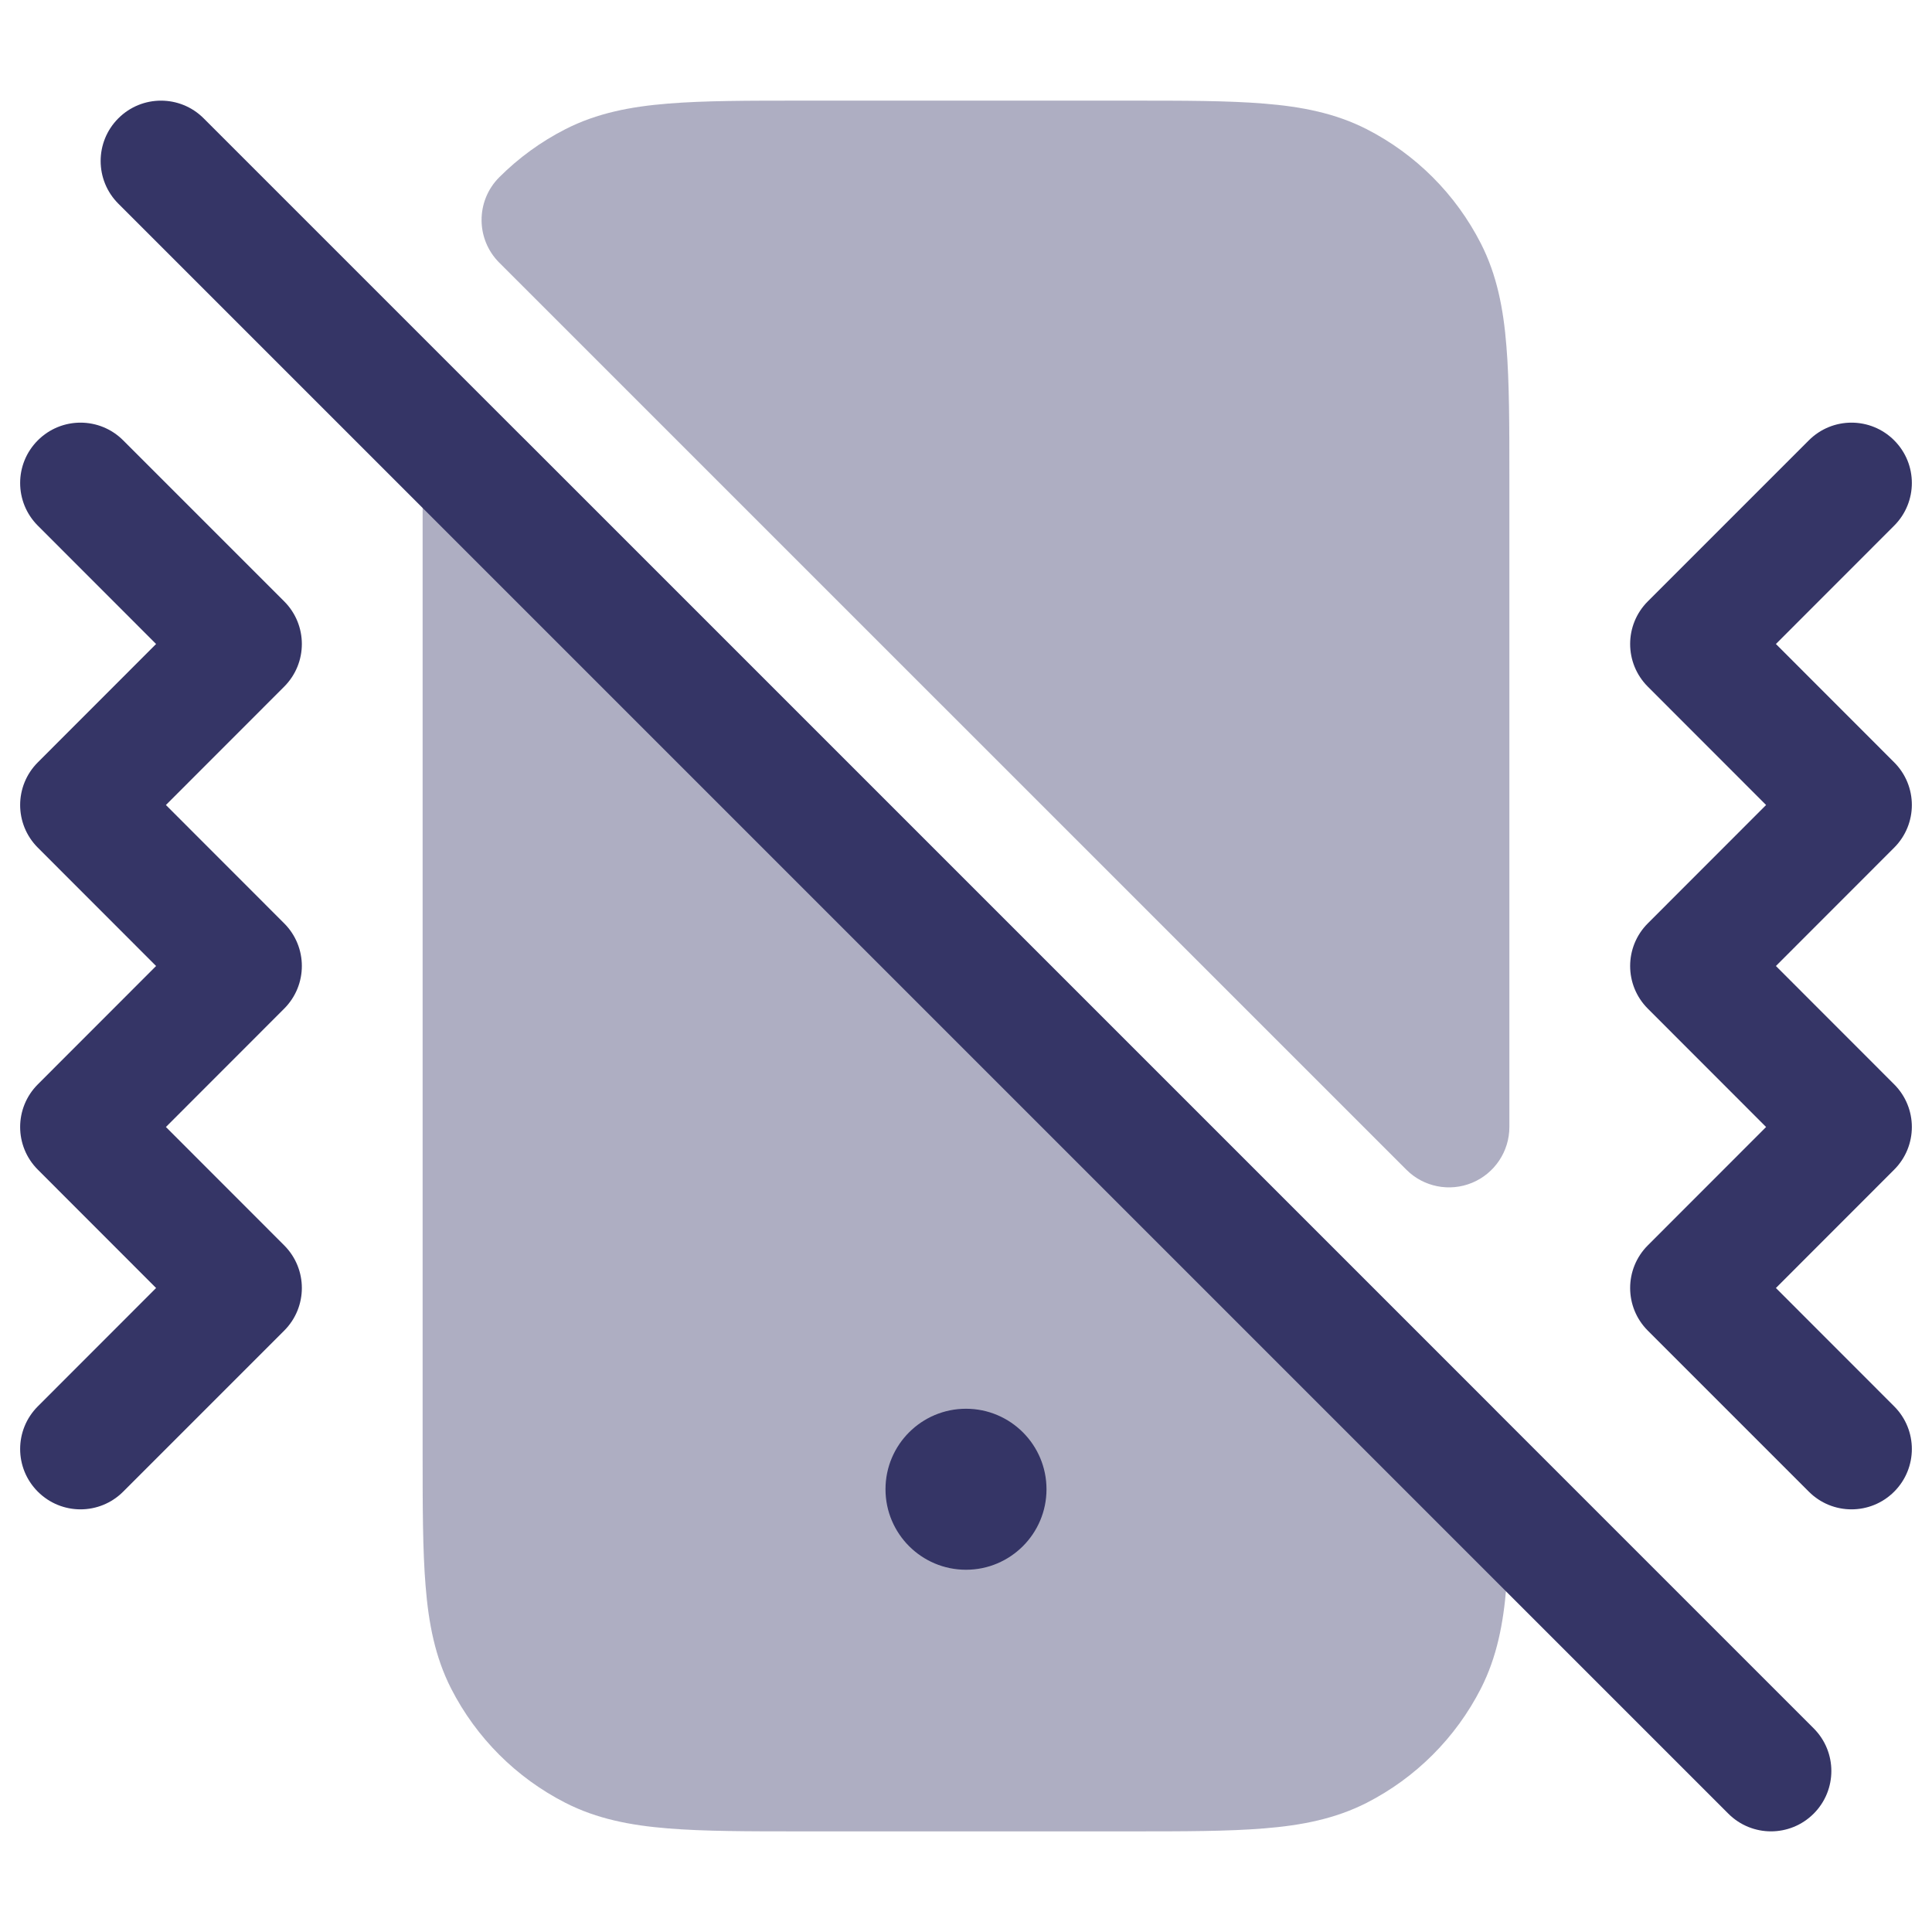 <svg width="24" height="24" viewBox="0 0 24 24" fill="none" xmlns="http://www.w3.org/2000/svg">
<g opacity="0.4">
<path d="M14.031 1.25H9.969C9.295 1.25 8.744 1.25 8.297 1.287C7.834 1.324 7.415 1.405 7.025 1.604C6.719 1.76 6.442 1.962 6.202 2.202C5.909 2.495 5.909 2.97 6.202 3.263L17.47 14.53C17.684 14.745 18.007 14.809 18.287 14.693C18.567 14.577 18.75 14.303 18.75 14V5.969C18.75 5.295 18.75 4.744 18.713 4.297C18.676 3.834 18.595 3.415 18.396 3.025C18.084 2.413 17.587 1.916 16.976 1.604C16.585 1.405 16.166 1.324 15.703 1.287C15.255 1.25 14.705 1.25 14.031 1.25Z" fill="#353566"/>
<path d="M6.53 5.47C6.316 5.255 5.993 5.191 5.713 5.307C5.433 5.423 5.25 5.697 5.25 6V18.031C5.25 18.705 5.25 19.256 5.287 19.703C5.324 20.166 5.405 20.585 5.604 20.976C5.916 21.587 6.413 22.084 7.025 22.396C7.415 22.595 7.834 22.676 8.297 22.713C8.744 22.75 9.295 22.75 9.969 22.75H14.031C14.705 22.75 15.255 22.75 15.703 22.713C16.166 22.676 16.585 22.595 16.976 22.396C17.587 22.084 18.084 21.587 18.396 20.976C18.595 20.585 18.676 20.166 18.713 19.703C18.75 19.256 18.75 18.705 18.75 18.032V18C18.75 17.801 18.671 17.61 18.53 17.47L6.53 5.47Z" fill="#353566"/>
</g>
<path d="M2.53 1.47C2.237 1.177 1.763 1.177 1.47 1.47C1.177 1.763 1.177 2.237 1.47 2.53L21.47 22.53C21.763 22.823 22.237 22.823 22.53 22.53C22.823 22.237 22.823 21.763 22.53 21.47L2.53 1.47Z" fill="#353566"/>
<path d="M1.53 5.47C1.237 5.177 0.763 5.177 0.47 5.47C0.177 5.763 0.177 6.237 0.47 6.53L1.939 8L0.47 9.47C0.177 9.763 0.177 10.237 0.47 10.53L1.939 12L0.47 13.47C0.177 13.763 0.177 14.237 0.47 14.53L1.939 16L0.47 17.47C0.177 17.763 0.177 18.237 0.47 18.53C0.763 18.823 1.237 18.823 1.53 18.53L3.53 16.53C3.823 16.237 3.823 15.763 3.53 15.47L2.061 14L3.53 12.53C3.823 12.237 3.823 11.763 3.53 11.47L2.061 10L3.53 8.53C3.823 8.237 3.823 7.763 3.53 7.47L1.53 5.47Z" fill="#353566"/>
<path d="M12 17.5C11.448 17.5 11 17.948 11 18.5C11 19.052 11.448 19.5 12 19.5C12.552 19.5 13 19.052 13 18.5C13 17.948 12.552 17.5 12 17.5Z" fill="#353566"/>
<path d="M23.53 5.47C23.237 5.177 22.763 5.177 22.47 5.47L20.47 7.47C20.177 7.763 20.177 8.237 20.47 8.53L21.939 10L20.47 11.47C20.177 11.763 20.177 12.237 20.47 12.53L21.939 14L20.47 15.47C20.177 15.763 20.177 16.237 20.47 16.53L22.47 18.53C22.763 18.823 23.237 18.823 23.53 18.53C23.823 18.237 23.823 17.763 23.53 17.47L22.061 16L23.53 14.53C23.823 14.237 23.823 13.763 23.53 13.47L22.061 12L23.53 10.53C23.823 10.237 23.823 9.763 23.53 9.47L22.061 8L23.53 6.53C23.823 6.237 23.823 5.763 23.53 5.47Z" fill="#353566"/>
</svg>
